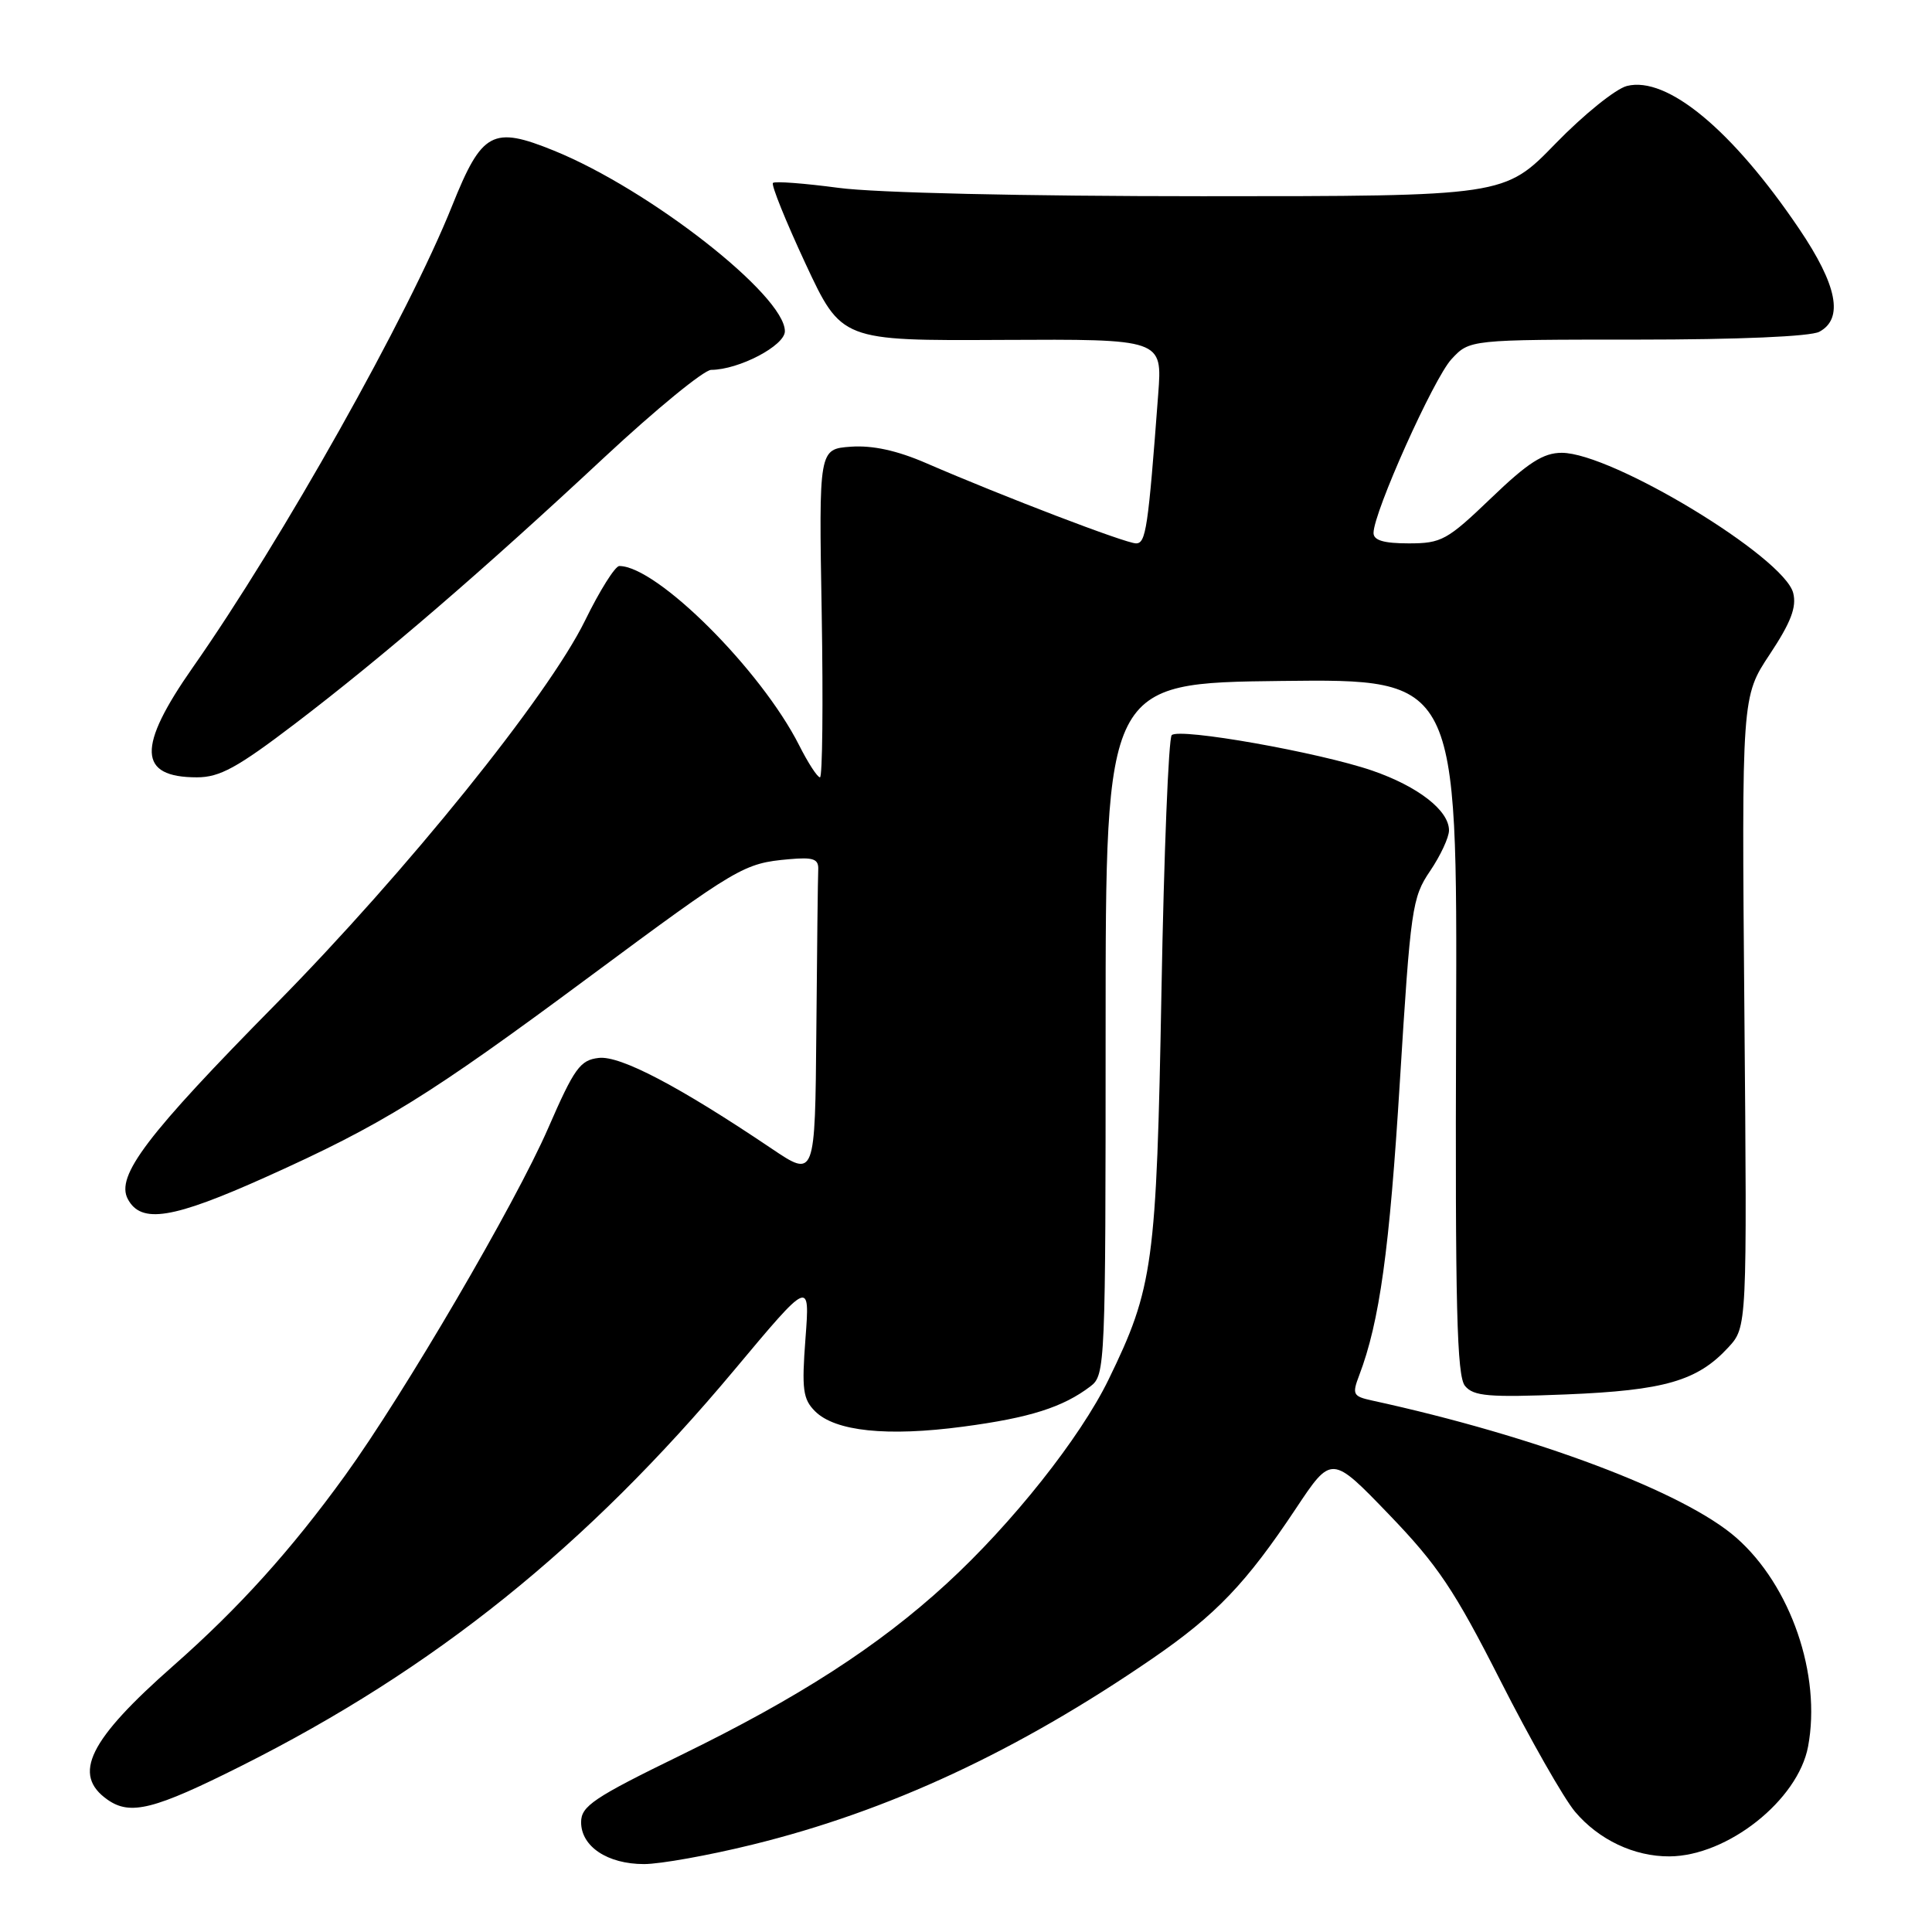 <?xml version="1.0" encoding="UTF-8" standalone="no"?>
<!DOCTYPE svg PUBLIC "-//W3C//DTD SVG 1.1//EN" "http://www.w3.org/Graphics/SVG/1.1/DTD/svg11.dtd" >
<svg xmlns="http://www.w3.org/2000/svg" xmlns:xlink="http://www.w3.org/1999/xlink" version="1.1" viewBox="0 0 256 256">
 <g >
 <path fill="currentColor"
d=" M 99.71 244.42 C 117.75 239.99 134.83 232.04 152.74 219.74 C 161.13 213.97 165.12 209.80 171.70 199.91 C 176.44 192.78 176.44 192.78 184.04 200.67 C 190.50 207.38 192.71 210.67 198.81 222.69 C 202.75 230.46 207.20 238.27 208.69 240.05 C 211.84 243.78 216.54 246.01 221.22 245.98 C 228.91 245.93 238.25 238.53 239.58 231.42 C 241.36 221.93 237.29 210.10 230.07 203.76 C 223.19 197.71 203.47 190.29 181.78 185.57 C 179.28 185.02 179.14 184.76 180.10 182.24 C 182.80 175.14 184.12 165.62 185.49 143.31 C 186.91 120.37 187.11 118.92 189.49 115.42 C 190.87 113.38 192.00 110.96 192.00 110.03 C 192.00 107.39 187.91 104.21 181.83 102.11 C 174.78 99.69 156.26 96.41 155.26 97.41 C 154.84 97.82 154.23 113.09 153.90 131.33 C 153.24 167.52 152.82 170.62 146.89 182.80 C 143.13 190.52 134.11 201.89 125.39 209.88 C 116.36 218.16 105.81 224.96 90.25 232.55 C 78.64 238.21 77.00 239.32 77.00 241.45 C 77.00 244.67 80.49 247.00 85.34 247.00 C 87.48 247.00 93.95 245.84 99.71 244.42 Z  M 32.00 233.98 C 57.52 221.17 77.70 204.96 97.30 181.53 C 107.32 169.55 107.32 169.55 106.73 177.35 C 106.22 184.10 106.39 185.39 108.00 187.00 C 110.66 189.66 117.55 190.38 127.61 189.04 C 136.45 187.87 140.85 186.47 144.50 183.69 C 146.45 182.20 146.50 180.99 146.50 136.33 C 146.50 90.50 146.50 90.50 169.80 90.23 C 193.10 89.96 193.10 89.96 192.94 136.00 C 192.81 173.13 193.04 182.34 194.12 183.64 C 195.25 185.01 197.25 185.18 207.48 184.77 C 220.56 184.24 224.91 182.98 229.00 178.55 C 231.50 175.84 231.50 175.84 231.14 134.07 C 230.78 92.31 230.78 92.31 234.51 86.69 C 237.30 82.48 238.08 80.45 237.61 78.58 C 236.42 73.83 213.59 60.00 206.94 60.00 C 204.50 60.00 202.48 61.29 197.58 66.00 C 191.76 71.58 191.01 72.00 186.67 72.00 C 183.36 72.00 182.00 71.60 182.00 70.62 C 182.00 67.90 189.97 50.13 192.33 47.59 C 194.73 45.00 194.73 45.00 216.93 45.00 C 230.32 45.00 239.90 44.59 241.07 43.96 C 244.32 42.22 243.45 37.79 238.39 30.31 C 229.53 17.21 220.90 10.06 215.58 11.39 C 214.08 11.77 209.82 15.21 206.10 19.04 C 199.34 26.00 199.34 26.00 159.33 26.00 C 135.72 26.00 115.95 25.55 111.10 24.89 C 106.58 24.29 102.67 23.99 102.42 24.24 C 102.17 24.50 104.11 29.30 106.73 34.93 C 111.50 45.15 111.50 45.15 132.76 45.04 C 154.02 44.93 154.02 44.93 153.47 52.21 C 152.13 70.07 151.84 72.00 150.53 72.00 C 149.17 72.00 132.98 65.81 122.75 61.38 C 118.86 59.69 115.62 58.99 112.75 59.19 C 108.50 59.50 108.50 59.50 108.88 81.25 C 109.08 93.21 108.98 103.00 108.65 103.00 C 108.31 103.00 107.07 101.09 105.89 98.75 C 100.83 88.75 87.04 75.00 82.06 75.00 C 81.51 75.00 79.46 78.26 77.51 82.25 C 72.62 92.22 53.86 115.48 36.59 133.00 C 19.43 150.40 15.30 155.83 16.94 158.89 C 18.71 162.19 22.86 161.52 35.26 155.95 C 50.72 149.00 56.78 145.24 78.06 129.46 C 97.83 114.81 98.54 114.39 104.55 113.85 C 107.80 113.56 108.49 113.81 108.42 115.25 C 108.37 116.21 108.26 125.79 108.17 136.54 C 108.00 156.07 108.00 156.07 102.25 152.20 C 89.99 143.94 82.19 139.85 79.34 140.18 C 76.87 140.46 76.10 141.53 72.63 149.50 C 68.28 159.49 53.55 184.68 45.73 195.50 C 38.58 205.39 31.67 213.05 23.00 220.69 C 11.75 230.59 9.51 235.14 14.25 238.47 C 17.28 240.59 20.41 239.80 32.00 233.98 Z  M 39.14 95.86 C 50.75 87.01 64.00 75.60 80.11 60.57 C 86.93 54.22 93.28 49.02 94.23 49.01 C 97.92 48.99 104.00 45.80 104.00 43.89 C 104.00 39.13 86.06 25.10 73.40 19.96 C 65.27 16.66 63.86 17.42 59.92 27.24 C 54.09 41.82 37.41 71.50 25.55 88.43 C 18.13 99.03 18.28 103.00 26.09 103.00 C 29.12 103.00 31.44 101.73 39.14 95.86 Z "/>
</g>
</svg>